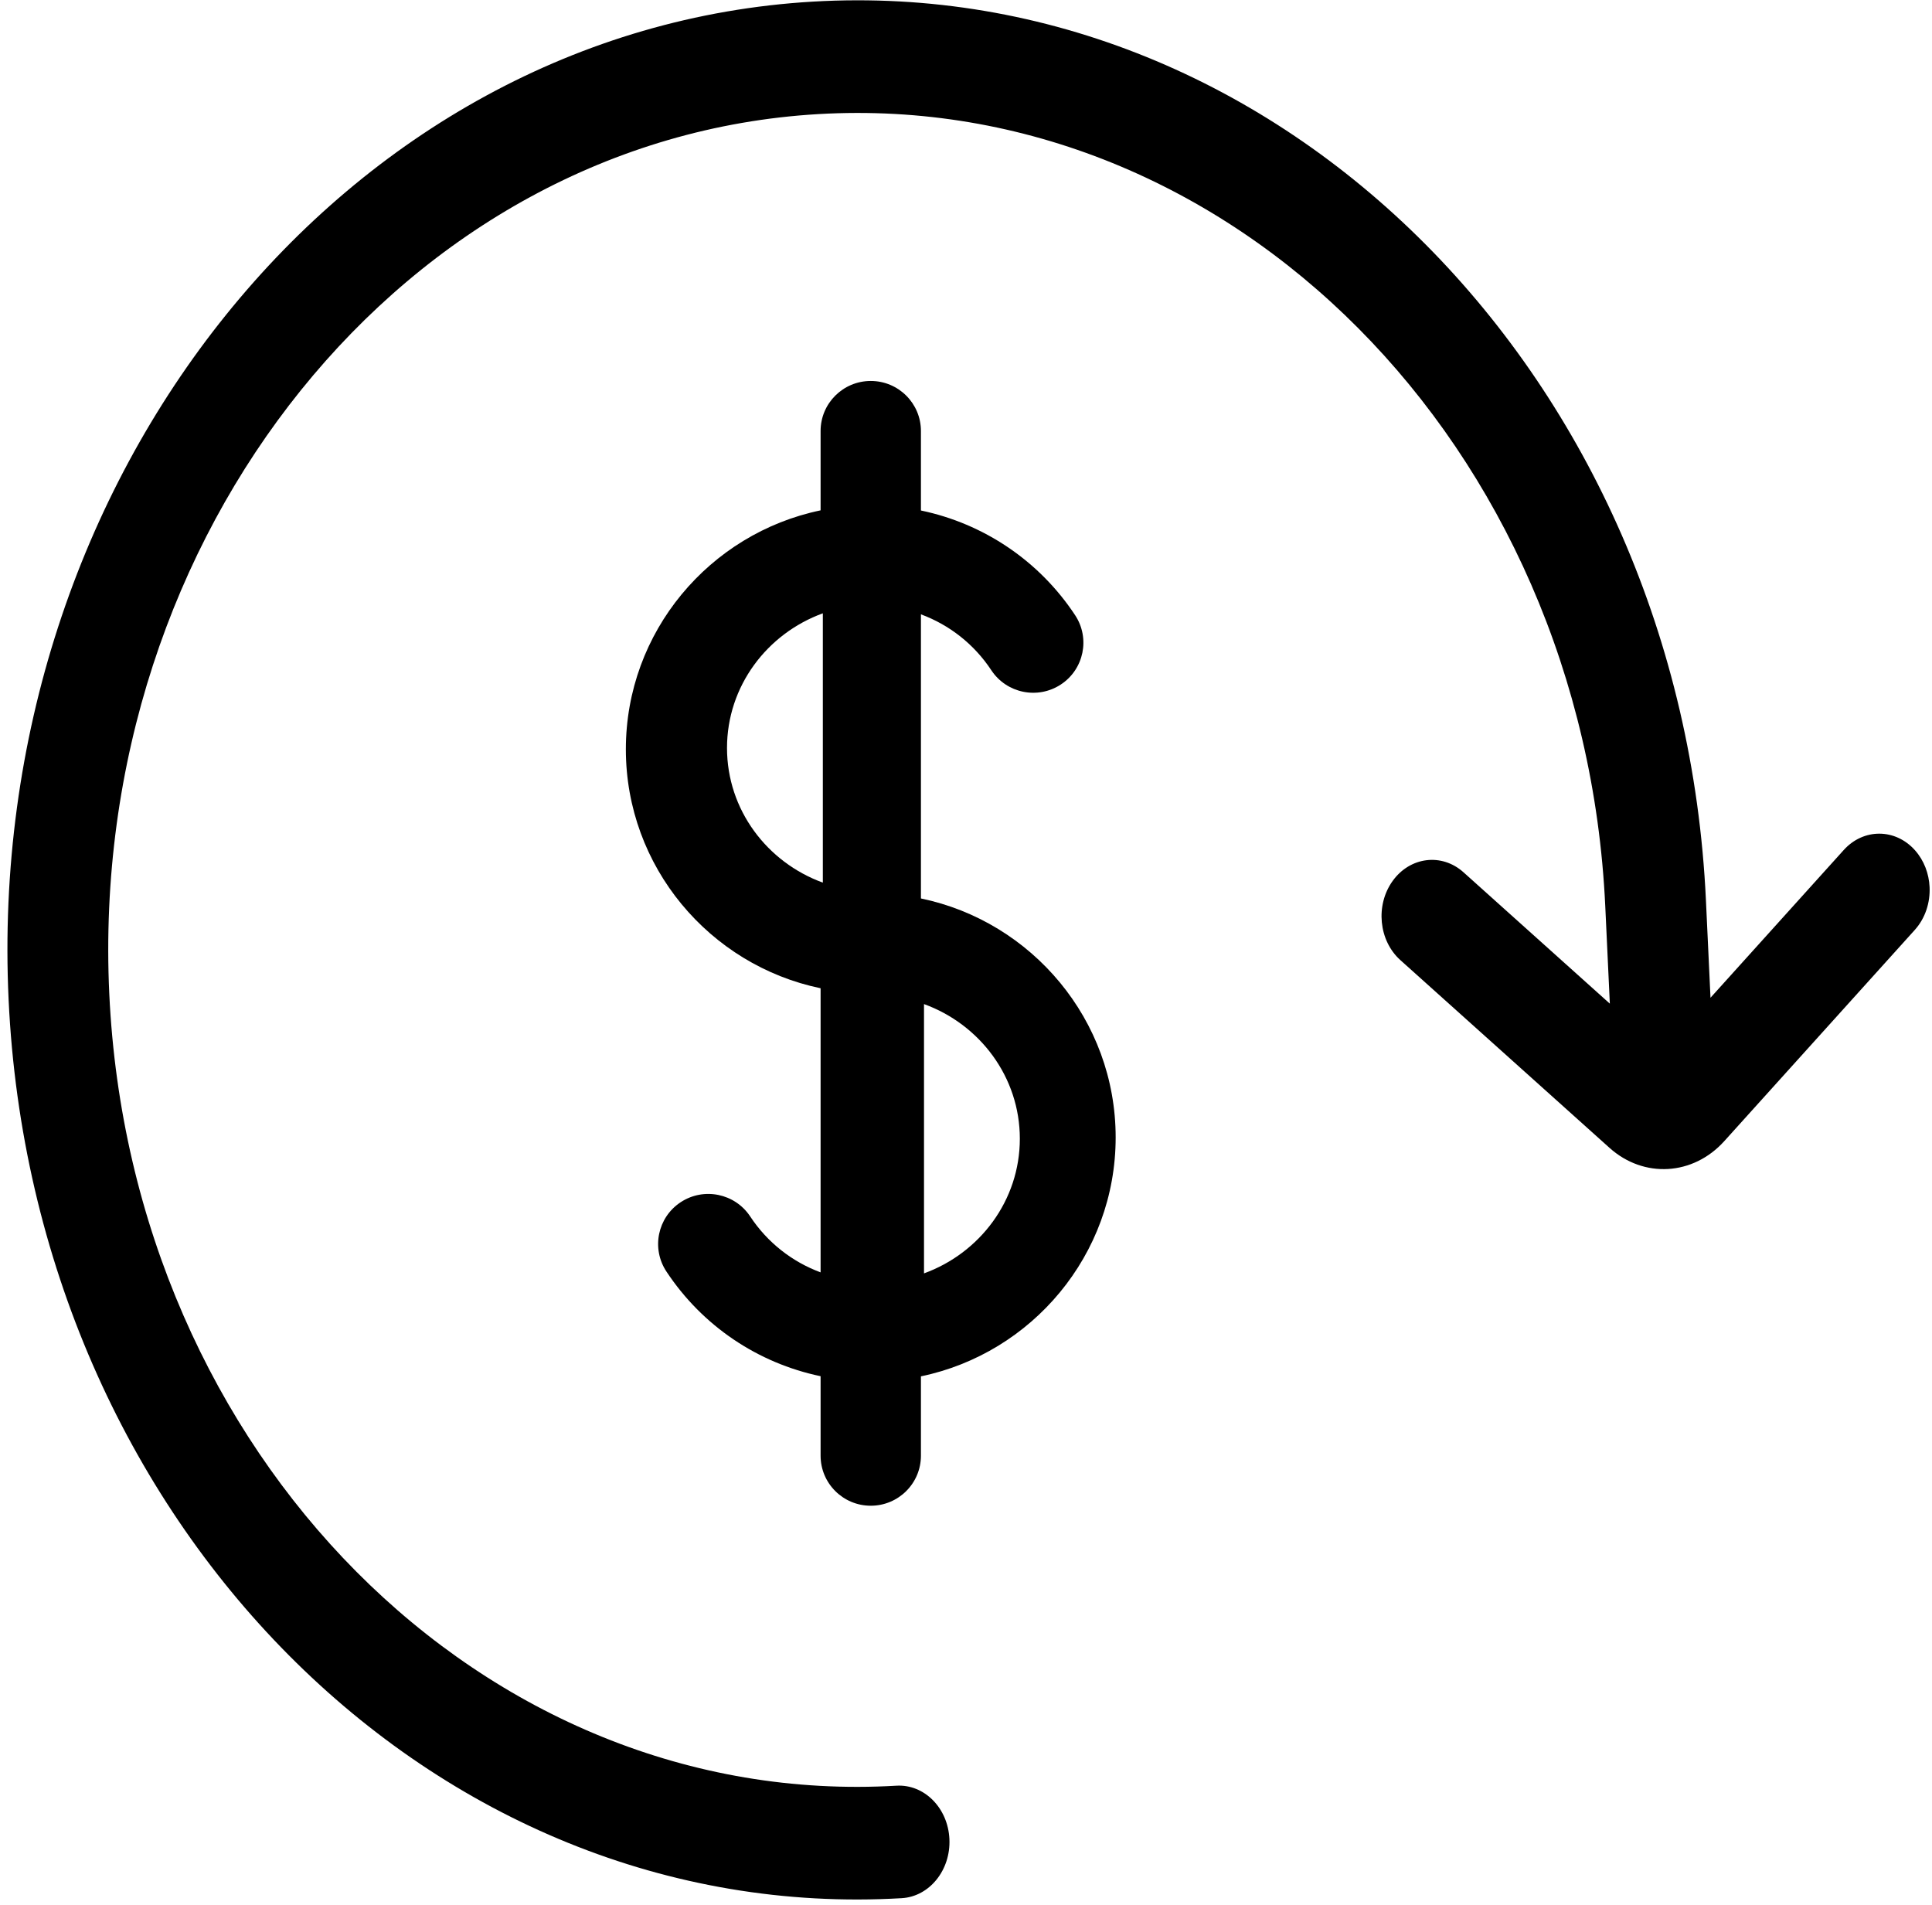 <?xml version="1.0" encoding="UTF-8"?>
<svg width="213px" height="210px" viewBox="0 0 213 210" version="1.1" xmlns="http://www.w3.org/2000/svg" xmlns:xlink="http://www.w3.org/1999/xlink">
    <!-- Generator: Sketch 52.5 (67469) - http://www.bohemiancoding.com/sketch -->
    <title>Group</title>
    <desc>Created with Sketch.</desc>
    <g id="Page-1" stroke="none" stroke-width="1" fill="none" fill-rule="evenodd">
        <g id="Artboard" transform="translate(-411, -229)" fill="#000000">
            <g id="Group" transform="translate(407, 222)">
                <g id="reload-(1)">
                    <path d="M215.501,99.307 C215.181,47.628 167.972,5.325 110.264,5.005 C52.556,4.686 5.867,46.47 6.187,98.149 C6.206,101.219 9,103.723 12.428,103.742 C15.856,103.761 18.62,101.287 18.601,98.217 C18.32,52.669 59.47,15.842 110.333,16.123 C161.195,16.405 202.804,53.69 203.086,99.239 C203.368,144.787 162.218,181.614 111.355,181.332 L100.585,181.273 L115.889,165.922 C118.159,163.645 117.916,160.129 115.347,158.07 C112.778,156.01 108.854,156.187 106.584,158.464 L84.708,180.408 C81.127,184 81.161,189.448 84.787,193.08 L106.936,215.268 C108.17,216.504 109.872,217.139 111.579,217.149 C113.051,217.157 114.526,216.698 115.704,215.759 C118.248,213.727 118.447,210.214 116.149,207.912 L100.654,192.39 L111.424,192.45 C169.132,192.77 215.821,150.986 215.501,99.307 Z" id="Path" transform="translate(110.844, 111.076) rotate(-93) translate(-110.844, -111.076) "></path>
                </g>
                <path d="M105.531,106.05 L105.531,74.728 C108.662,75.887 111.393,78.014 113.291,80.891 C114.972,83.436 118.402,84.14 120.953,82.465 C123.505,80.789 124.211,77.368 122.531,74.823 C118.557,68.806 112.433,64.72 105.531,63.28 L105.531,54.517 C105.531,51.47 103.055,49 100,49 C96.945,49 94.469,51.47 94.469,54.517 L94.469,63.264 C82.226,65.809 73,76.653 73,89.606 C73,102.56 82.227,113.405 94.469,115.951 L94.469,147.273 C91.338,146.113 88.607,143.986 86.709,141.11 C85.028,138.565 81.598,137.86 79.047,139.536 C76.495,141.212 75.789,144.633 77.469,147.177 C81.443,153.195 87.567,157.281 94.469,158.721 L94.469,167.483 C94.469,170.53 96.945,173 100,173 C103.055,173 105.531,170.53 105.531,167.483 L105.531,158.737 C117.774,156.192 127,145.348 127,132.394 C127,119.44 117.774,108.596 105.531,106.05 Z M84.152,89.46 C84.152,82.654 88.56,76.854 94.717,74.615 L94.717,104.305 C88.56,102.066 84.152,96.266 84.152,89.46 Z M105.87,147.385 L105.87,117.695 C112.027,119.934 116.435,125.734 116.435,132.54 C116.435,139.346 112.028,145.146 105.87,147.385 Z" id="Shape" fill-rule="nonzero"></path>
            </g>
        </g>
    </g>
</svg>